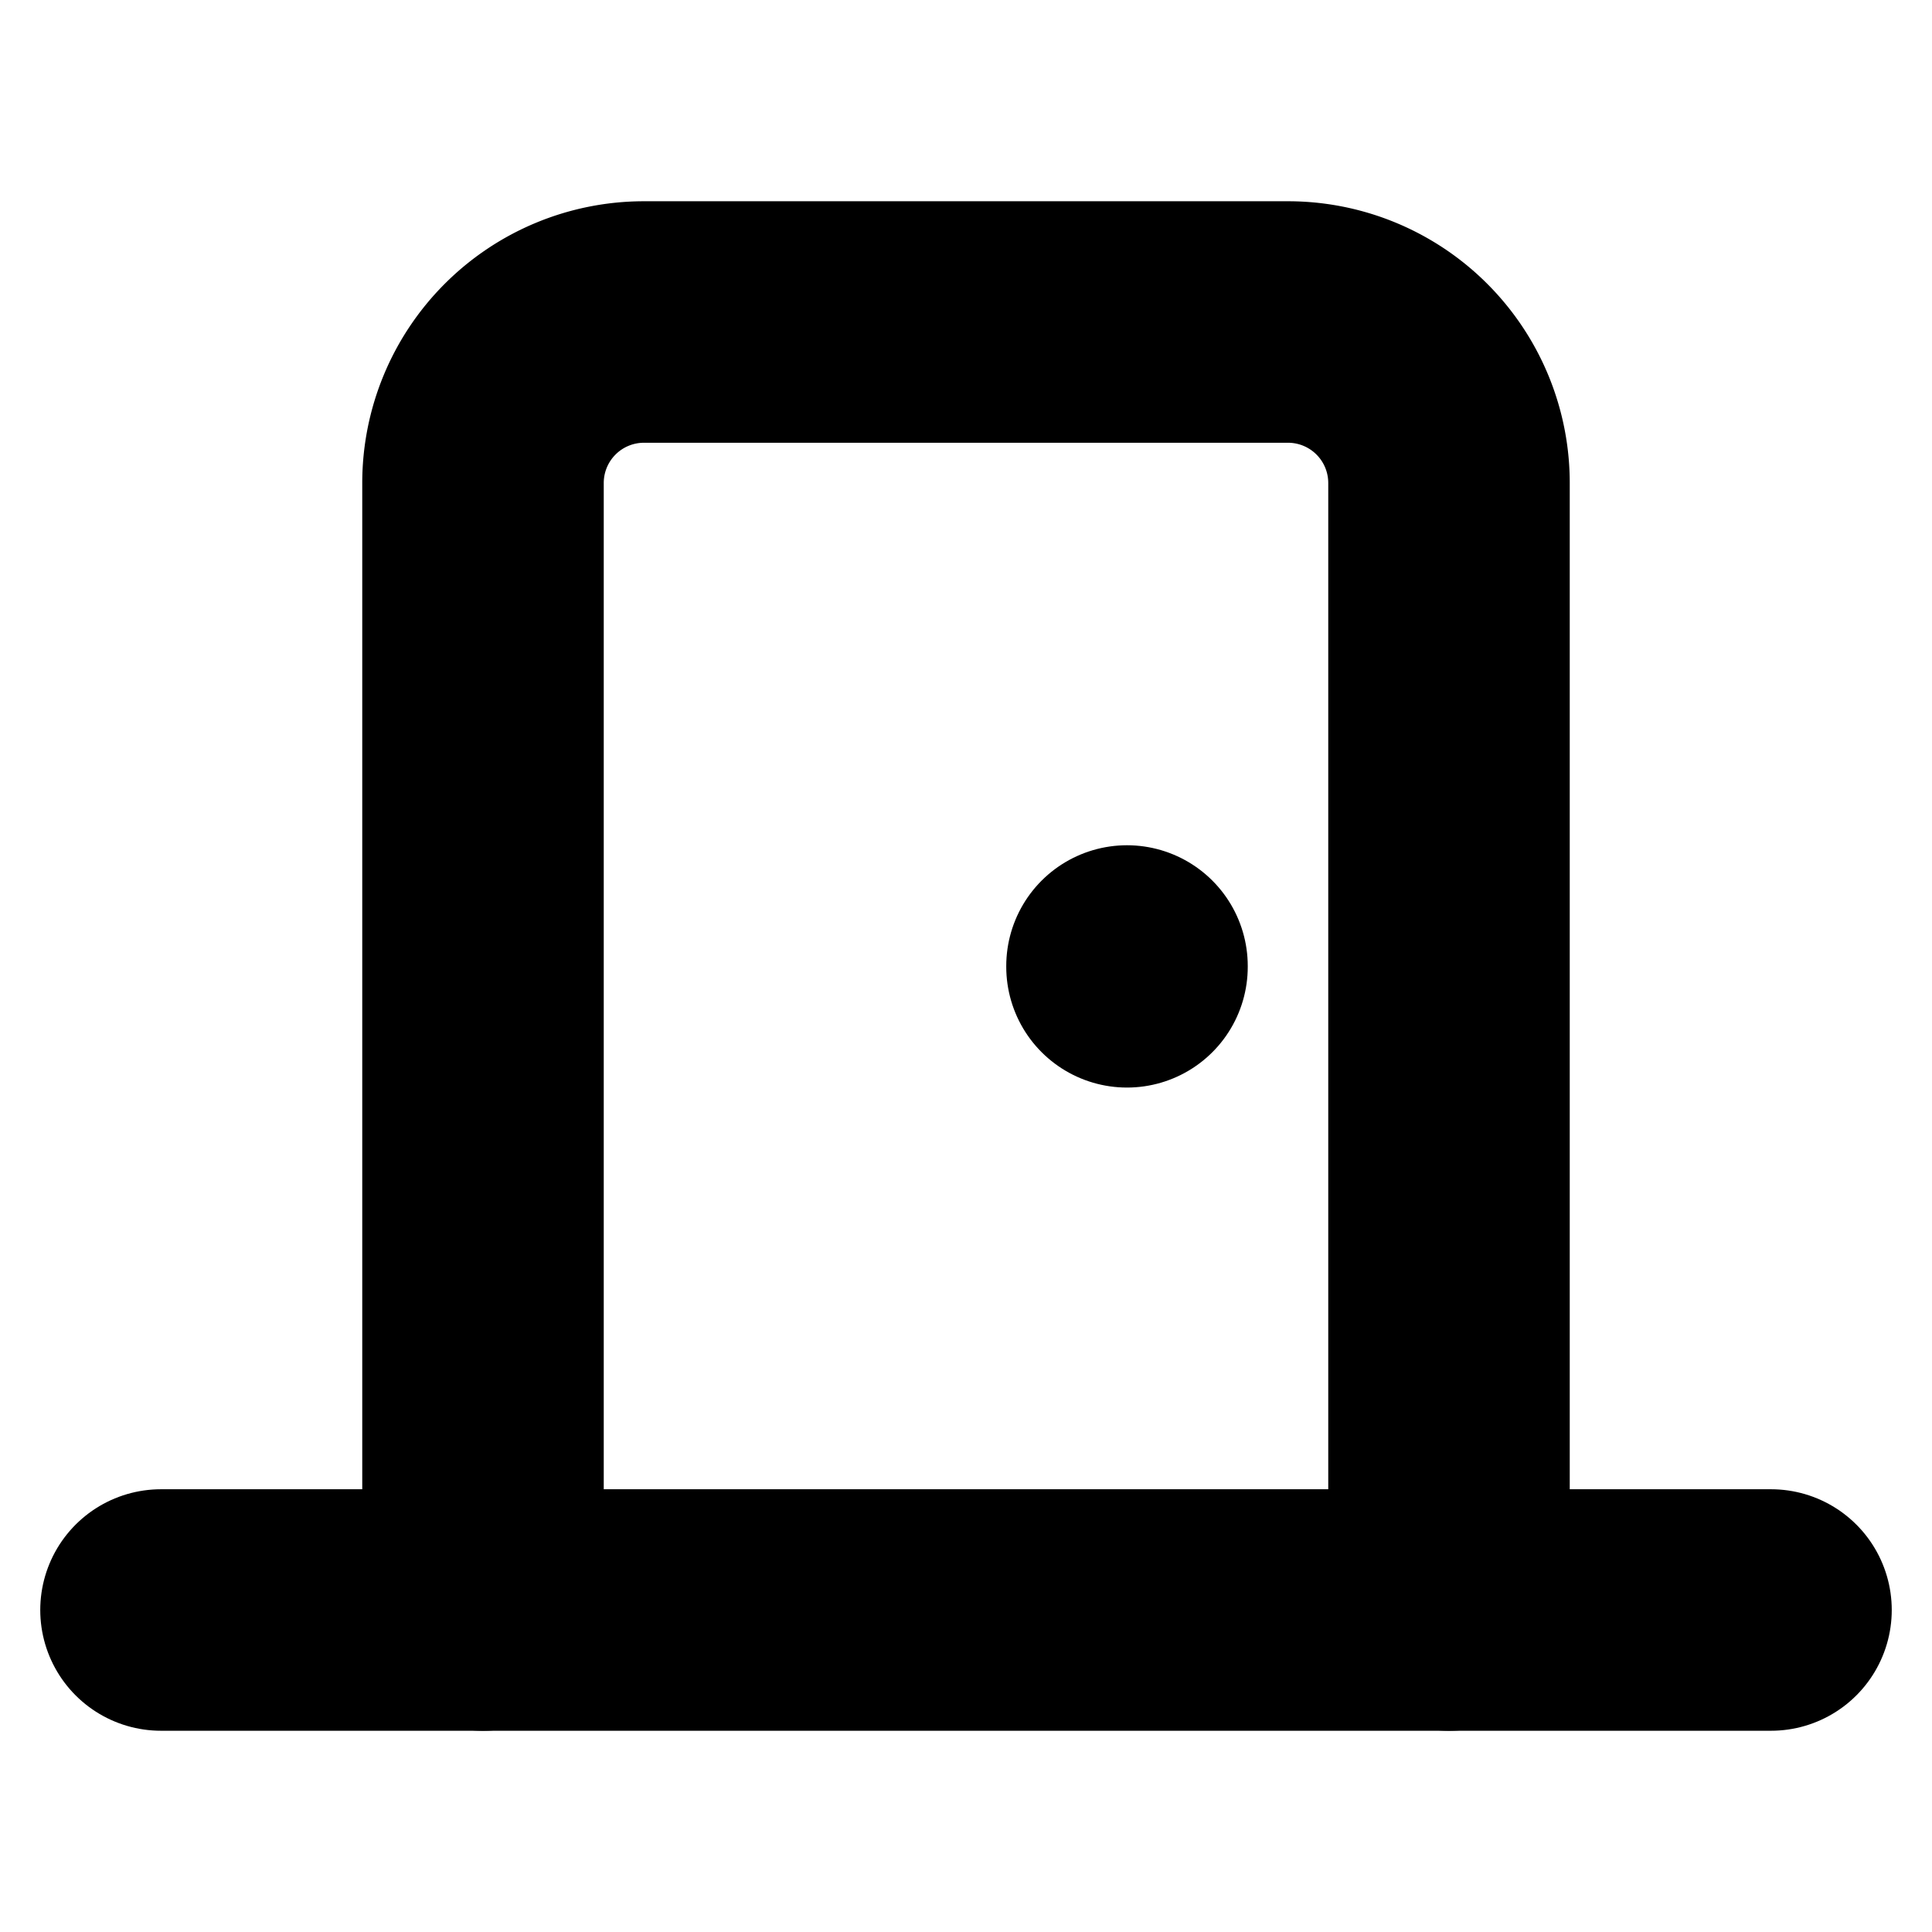 <!-- @license lucide-static v0.394.0 - ISC -->
<svg
    xmlns="http://www.w3.org/2000/svg"
    class="lucide lucide-door-closed"
    width="24"
    height="24"
    viewBox="0 0 24 24"
    fill="none"
    stroke="currentColor"
    stroke-width="3"
    stroke-linecap="round"
    stroke-linejoin="round"
>
    <path d="M18 20V6a2 2 0 0 0-2-2H8a2 2 0 0 0-2 2v14" />
    <path d="M2 20h20" />
    <path d="M14 12v.01" />
</svg>
